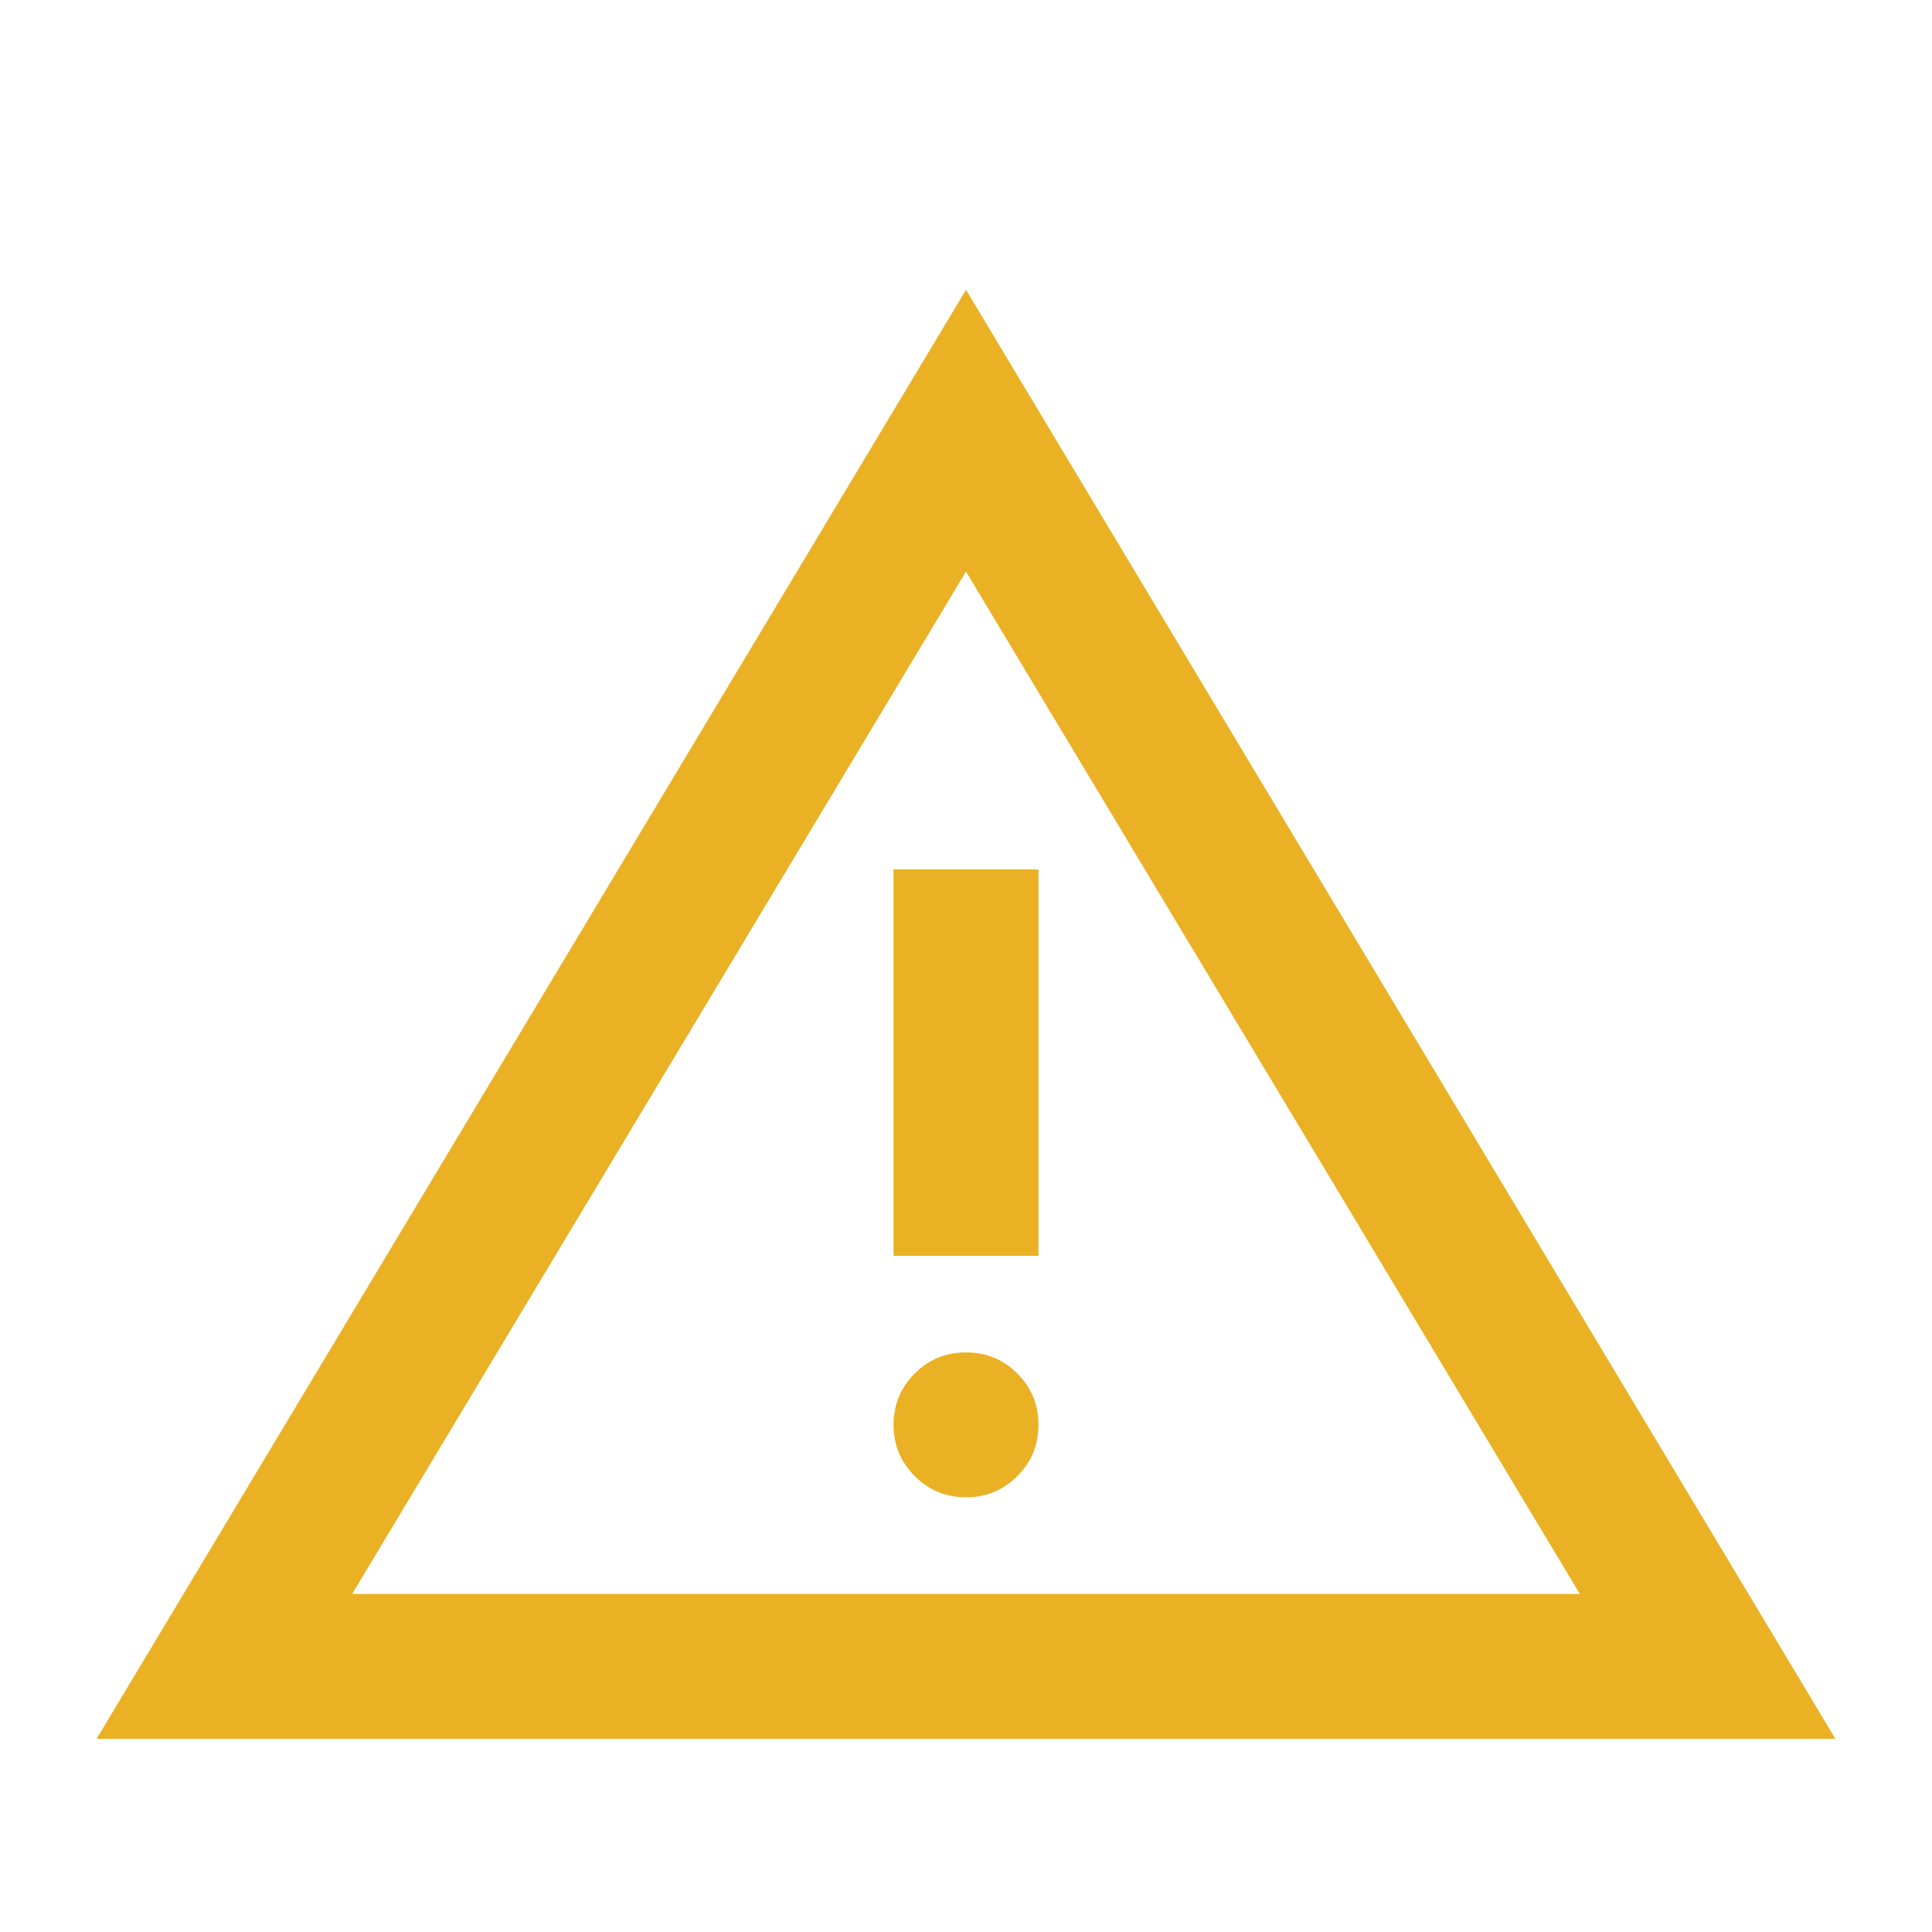 <svg width="24" height="24" viewBox="0 0 24 24" fill="none" xmlns="http://www.w3.org/2000/svg">
<g clip-path="url(#clip0_1023_9002)">
<mask id="mask0_1023_9002" style="mask-type:alpha" maskUnits="userSpaceOnUse" x="0" y="0" width="24" height="24">
<rect width="24" height="24" fill="#D9D9D9"/>
</mask>
<g mask="url(#mask0_1023_9002)">
<path d="M1.2 21.6L12 3.6L22.8 21.6H1.2ZM4.375 19.8H19.625L12 7.1L4.375 19.8ZM12 18.6C12.25 18.6 12.462 18.512 12.637 18.337C12.813 18.162 12.9 17.949 12.9 17.7C12.9 17.45 12.813 17.238 12.637 17.062C12.462 16.887 12.25 16.8 12 16.8C11.751 16.8 11.538 16.887 11.363 17.062C11.188 17.238 11.1 17.45 11.1 17.7C11.1 17.949 11.188 18.162 11.363 18.337C11.538 18.512 11.751 18.6 12 18.6ZM11.1 15.6H12.9V10.8H11.1V15.6Z" fill="#E9B123"/>
</g>
</g>
<defs>
<clipPath id="clip0_1023_9002">
<rect width="24" height="24" fill="white"/>
</clipPath>
</defs>
</svg>

